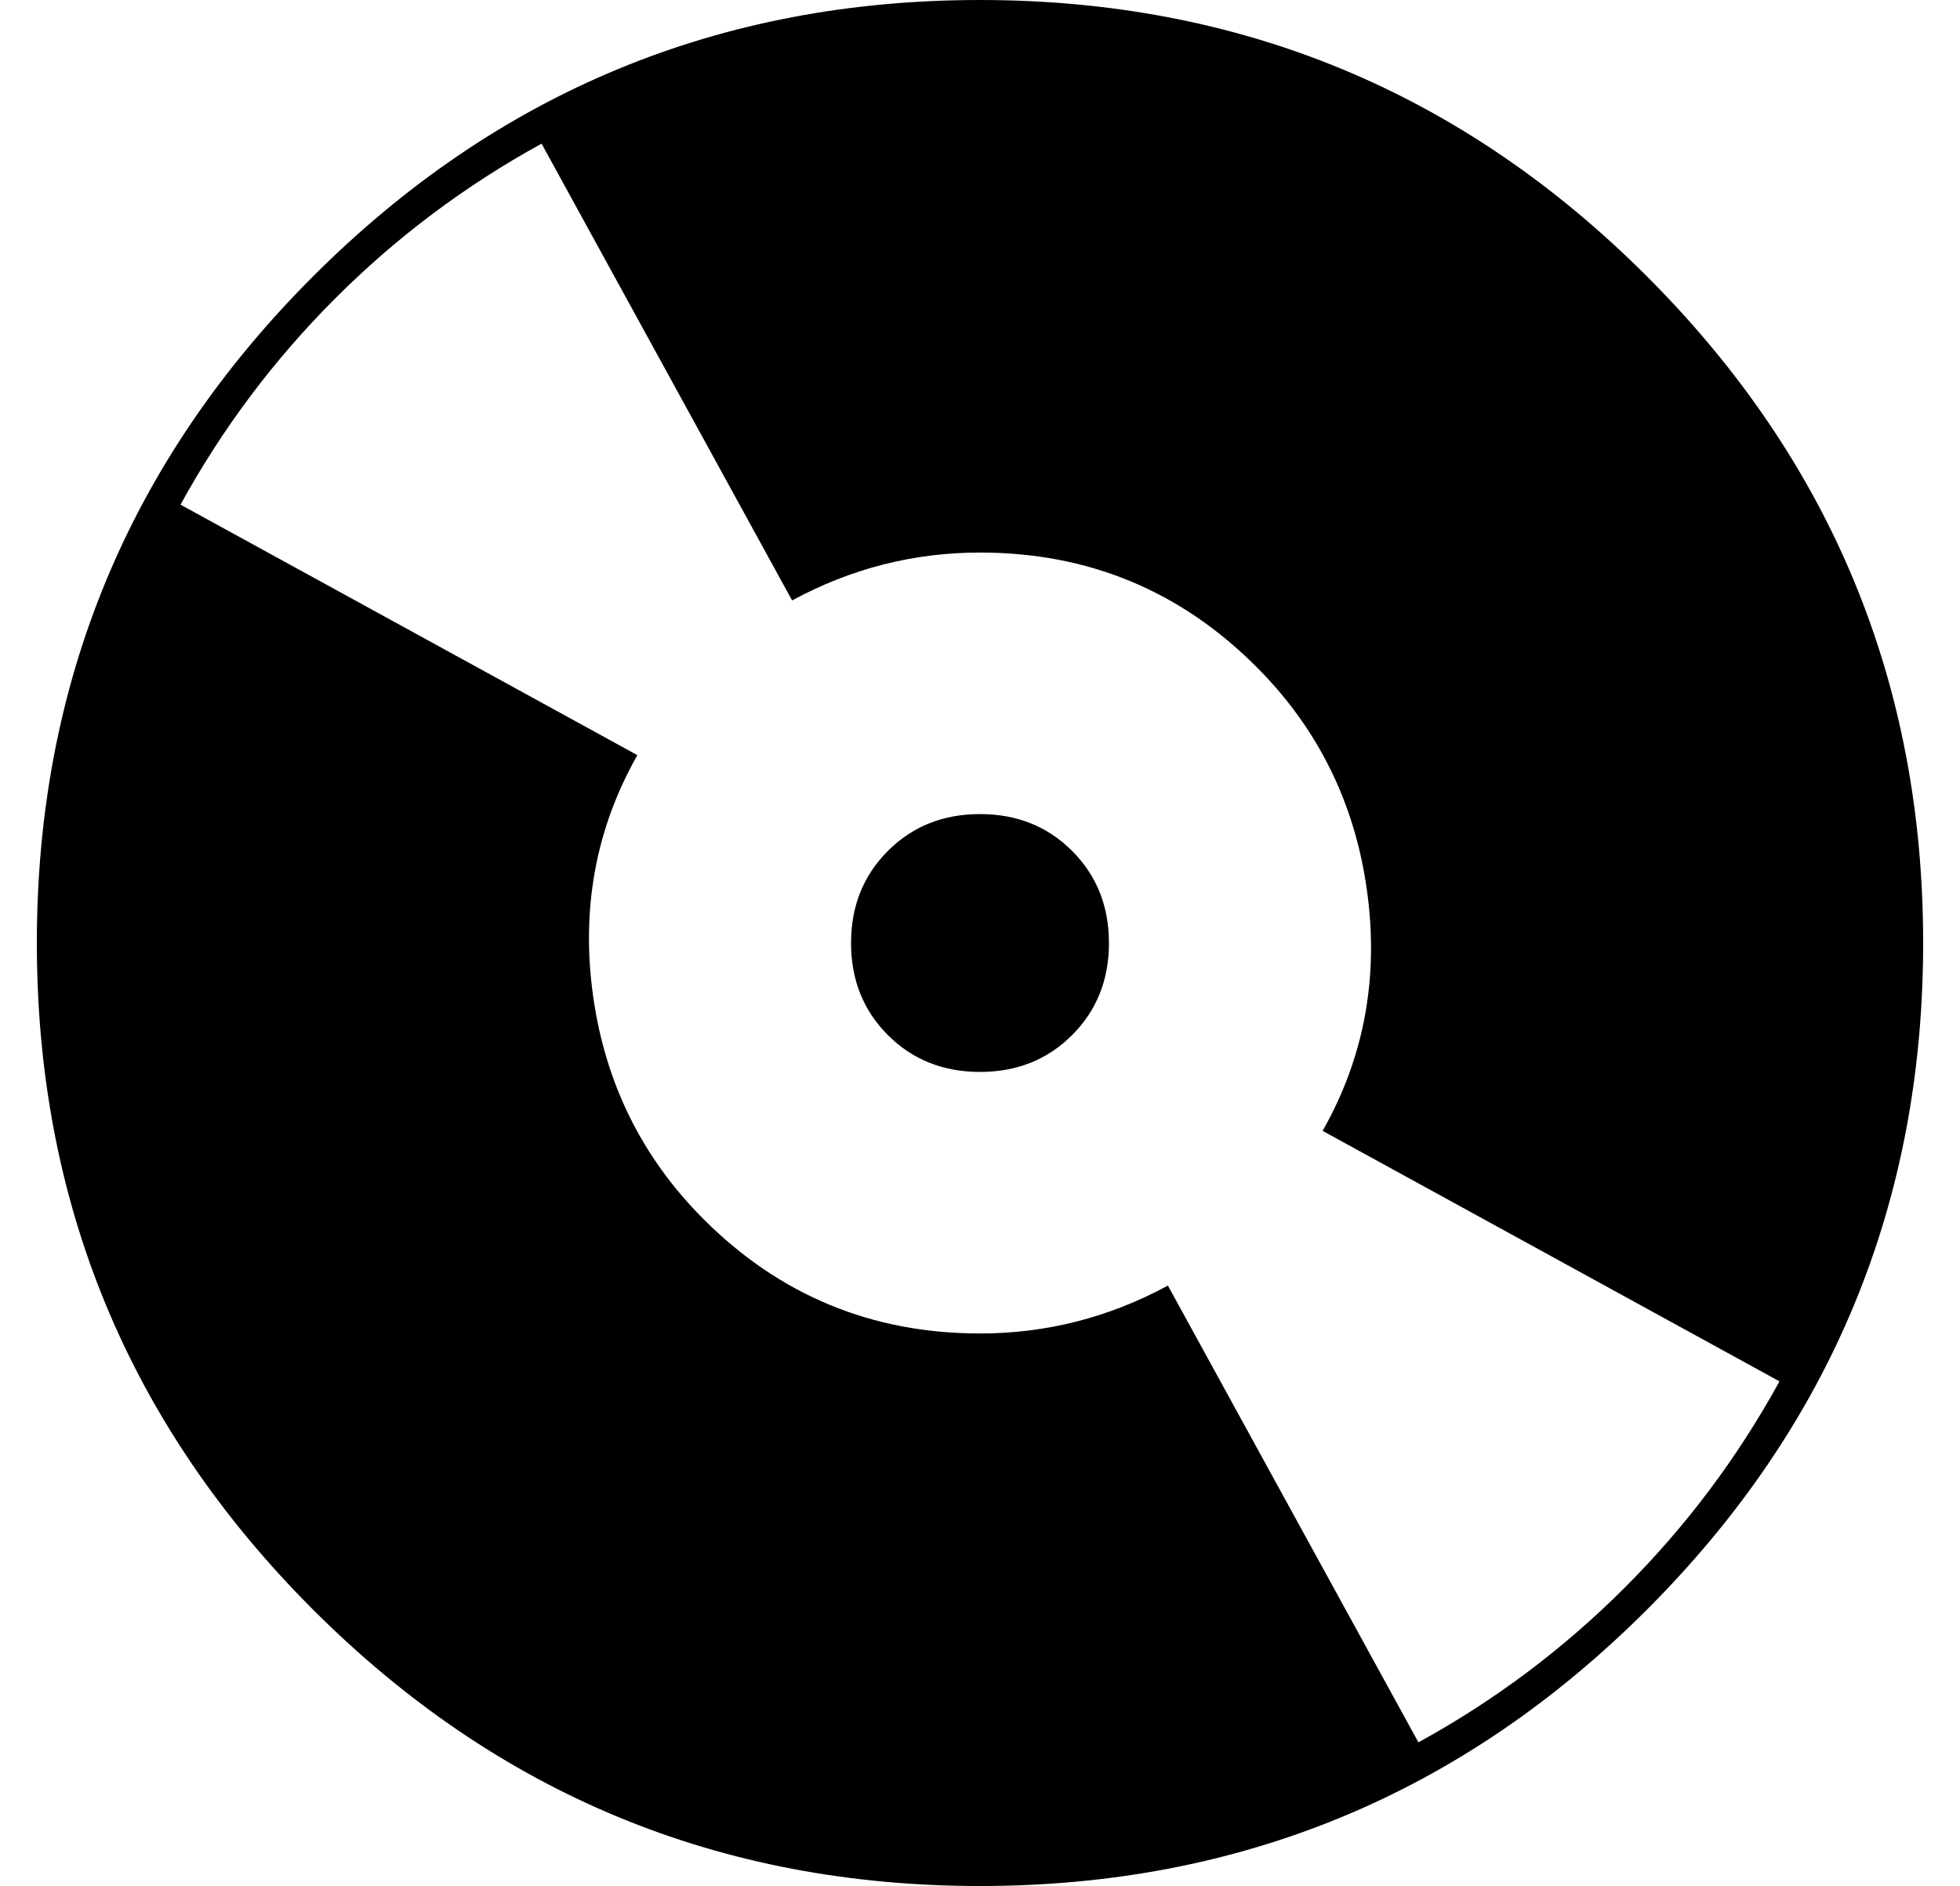 <?xml version="1.0" standalone="no"?>
<!DOCTYPE svg PUBLIC "-//W3C//DTD SVG 1.1//EN" "http://www.w3.org/Graphics/SVG/1.1/DTD/svg11.dtd" >
<svg xmlns="http://www.w3.org/2000/svg" xmlns:xlink="http://www.w3.org/1999/xlink" version="1.1" viewBox="-10 0 532 512">
  <g transform="matrix(1 0 0 -1 0 448)">
   <path fill="currentColor"
d="M231 217q10 10 25 10t25 -10t10 -25t-10 -25t-25 -10t-25 10t-10 25t10 25zM437 373q75 -75 75 -181t-75 -181t-181 -75t-181 75t-75 181t75 181t181 75t181 -75zM431 17q25 25 42 56l-124 68q17 30 12 65.5t-30 60.5q-31 31 -75 31q-27 0 -51 -13l-68 124
q-31 -17 -56 -42t-42 -56l124 -68q-17 -30 -12 -65.5t30 -60.5q31 -31 75 -31q27 0 51 13l68 -124q31 17 56 42z" />
  </g>

</svg>
